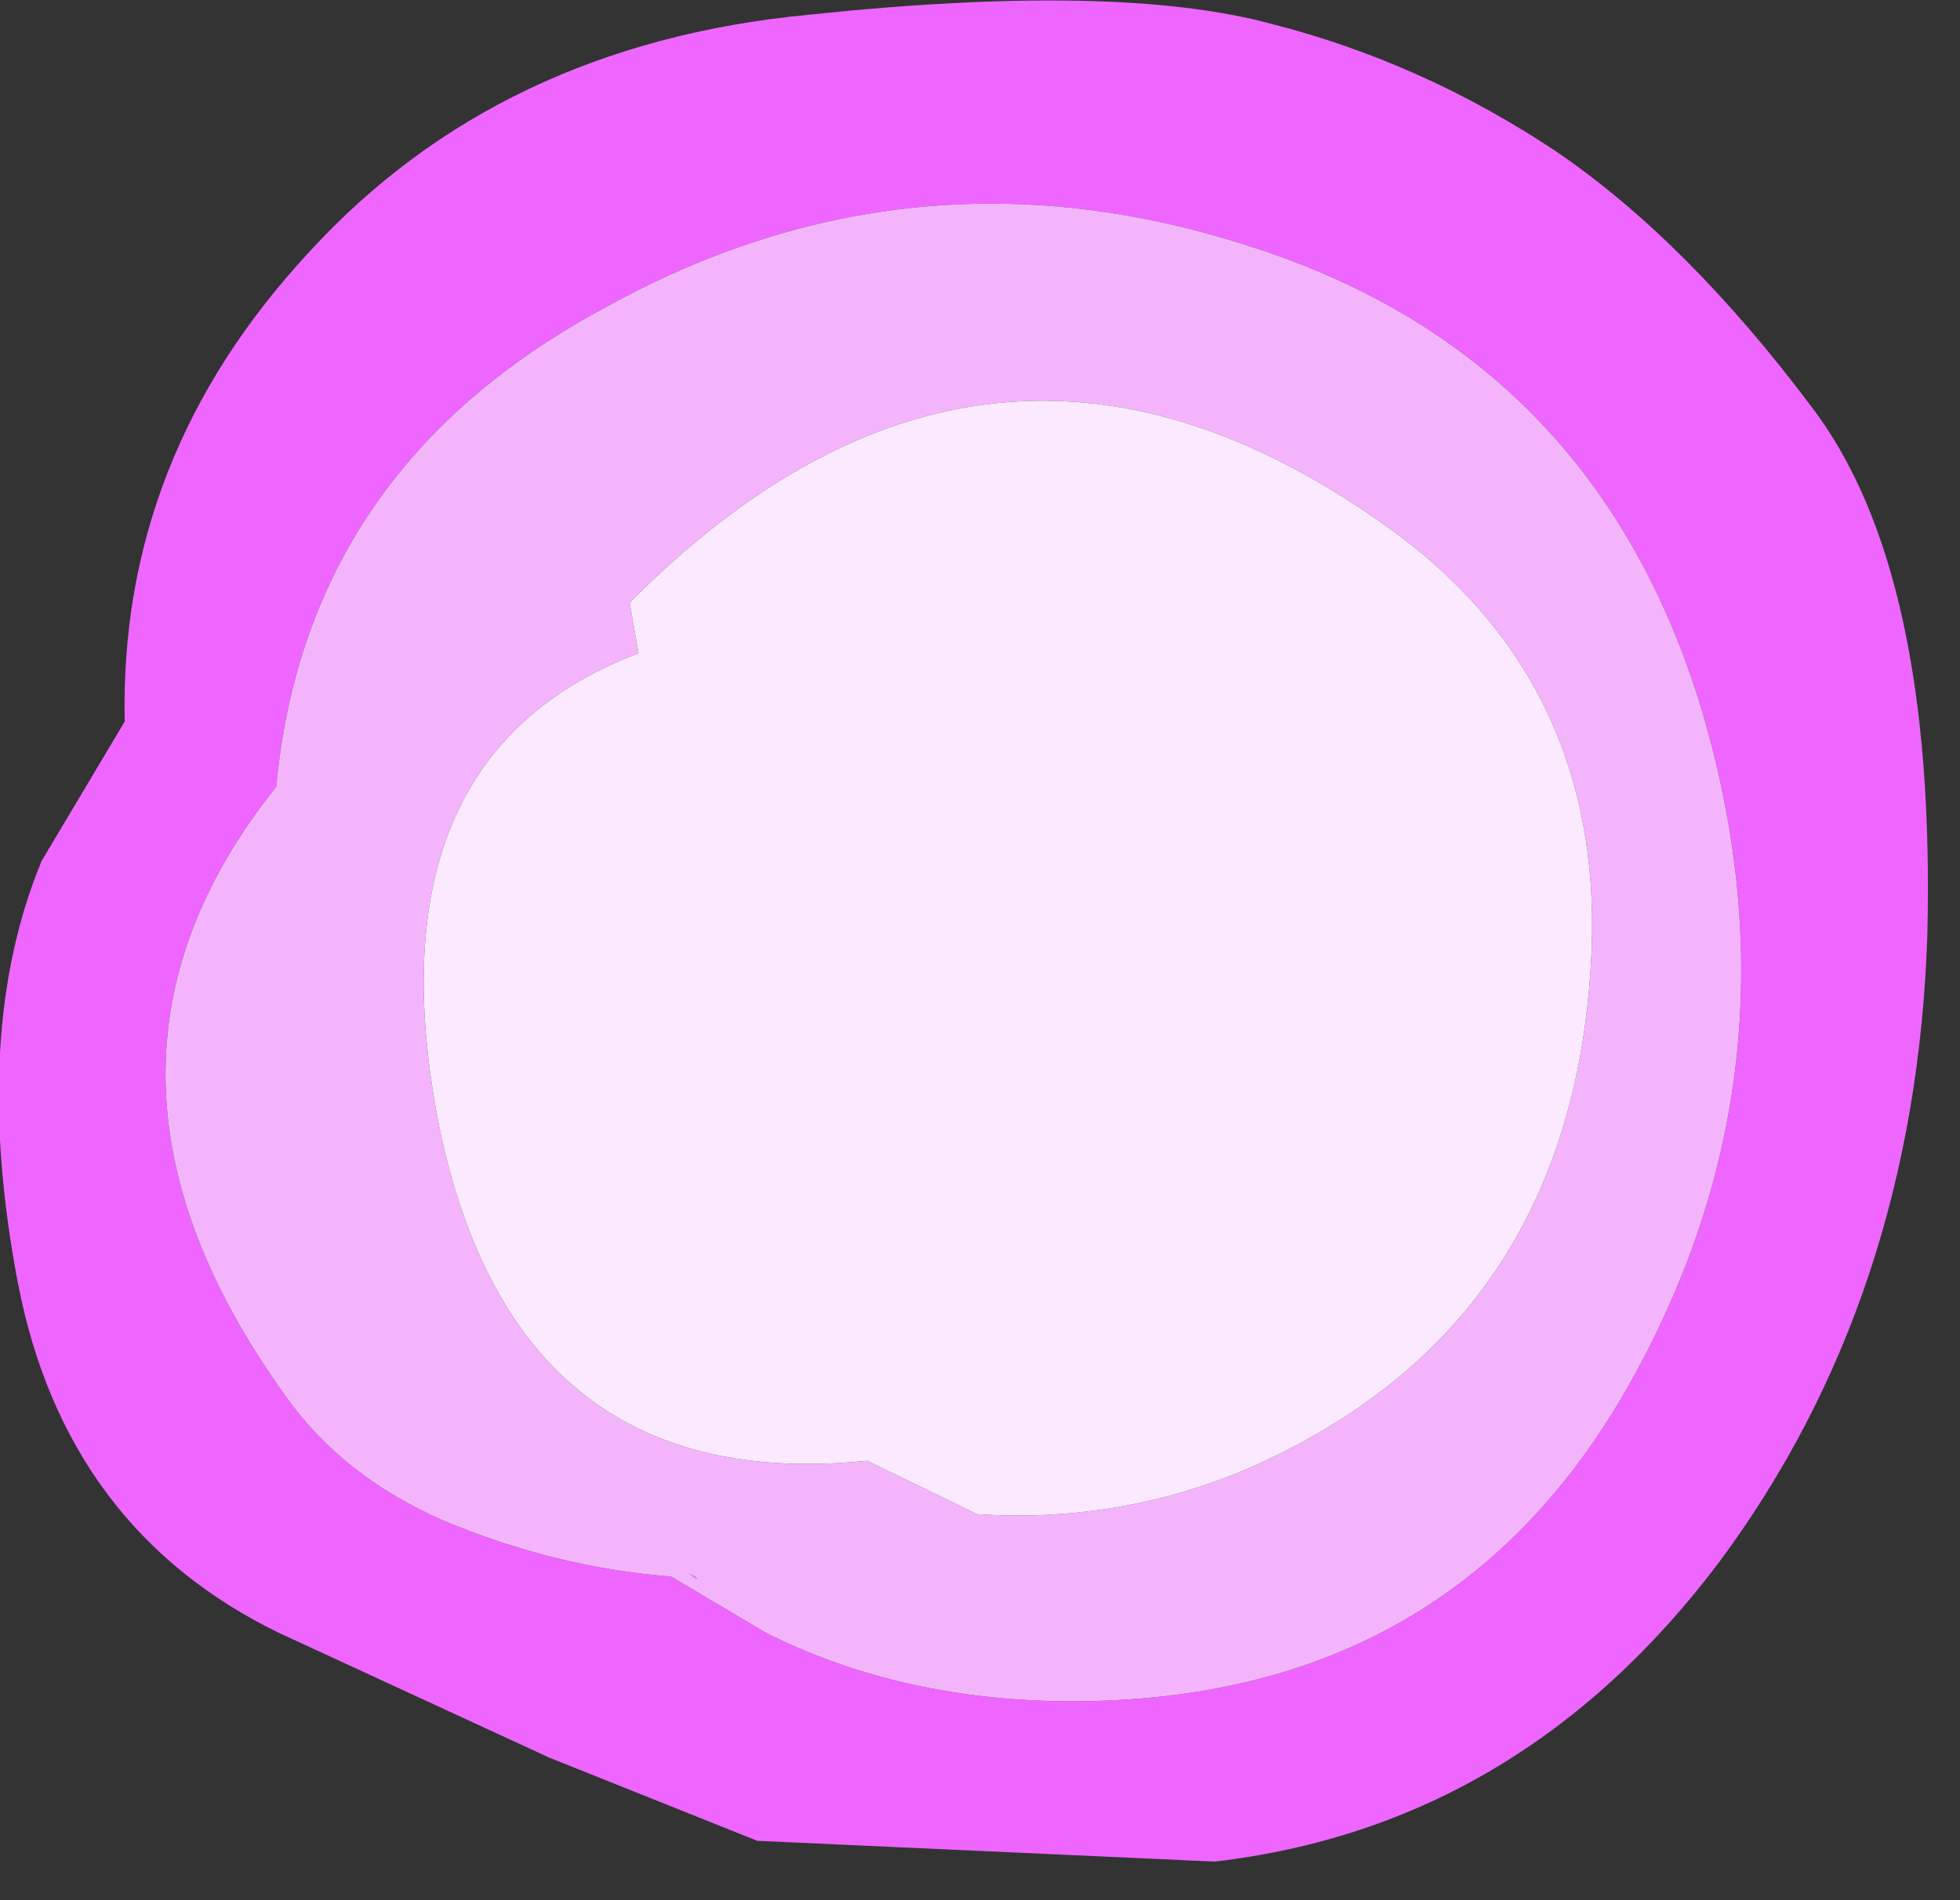 <?xml version="1.0" encoding="utf-8"?>
<svg version="1.1" id="Layer_1"
xmlns="http://www.w3.org/2000/svg"
xmlns:xlink="http://www.w3.org/1999/xlink"
xmlns:author="http://www.sothink.com"
width="33px" height="32px"
xml:space="preserve">
<rect width="100%" height="100%" fill="#333333" stroke="none"/>
<g id="1590" transform="matrix(1, 0, 0, 1, 15.8, 16.45)">
<path style="fill:#EE66FF;fill-opacity:1" d="M14.7,-9.6Q16.8 -6.85 16.65 -0.7Q16.45 5.4 13.15 9.85Q9.8 14.3 4.65 14.9L-3.05 14.55L-6.55 13.15L-11.1 11.05Q-14.7 9.3 -15.5 5.15Q-16.3 0.95 -15.1 -1.95L-13.7 -4.3Q-13.8 -8.75 -10.6 -12.2Q-7.4 -15.7 -2.2 -16.2Q3 -16.75 5.6 -16.05Q8.15 -15.4 10.4 -13.9Q12.6 -12.4 14.7 -9.6M5.25,-12.3Q-0.45 -14.15 -5.65 -11.25Q-10.65 -8.55 -11.15 -3.2Q-14.95 1.55 -11 7.05Q-10.05 8.4 -8.35 9.15Q-6.45 9.95 -4.5 10.1L-2.9 11.05Q-0.6 12.2 2.25 12.2Q8.75 12.2 11.75 6.65Q14.6 1.4 12.85 -4.5Q11.05 -10.45 5.25 -12.3M-4.2,10.05L-4.1 10.1L-4.05 10.15L-4.2 10.05" />
<path style="fill:#F4B4FC;fill-opacity:1" d="M12.85,-4.5Q14.6 1.4 11.75 6.65Q8.75 12.2 2.25 12.2Q-0.6 12.2 -2.9 11.05L-4.5 10.1Q-6.45 9.95 -8.35 9.15Q-10.05 8.4 -11 7.05Q-14.95 1.55 -11.15 -3.2Q-10.65 -8.55 -5.65 -11.25Q-0.45 -14.15 5.25 -12.3Q11.05 -10.45 12.85 -4.5M7.8,-7.4Q0.95 -12.5 -5.2 -6.3L-5.05 -5.45Q-9.65 -3.7 -8.4 2.55Q-7.1 8.75 -1.2 8.15L0.65 9.05Q2.95 9.2 5.05 8.35Q10.75 5.95 11 -0.5Q11.15 -4.85 7.8 -7.4M-4.05,10.15L-4.1 10.1L-4.2 10.05L-4.05 10.15" />
<path style="fill:#FBE9FF;fill-opacity:1" d="M11,-0.5Q10.75 5.95 5.05 8.35Q2.95 9.2 0.65 9.05L-1.2 8.15Q-7.1 8.75 -8.4 2.55Q-9.65 -3.7 -5.05 -5.45L-5.2 -6.3Q0.95 -12.5 7.8 -7.4Q11.15 -4.85 11 -0.5" />
</g>
</svg>
